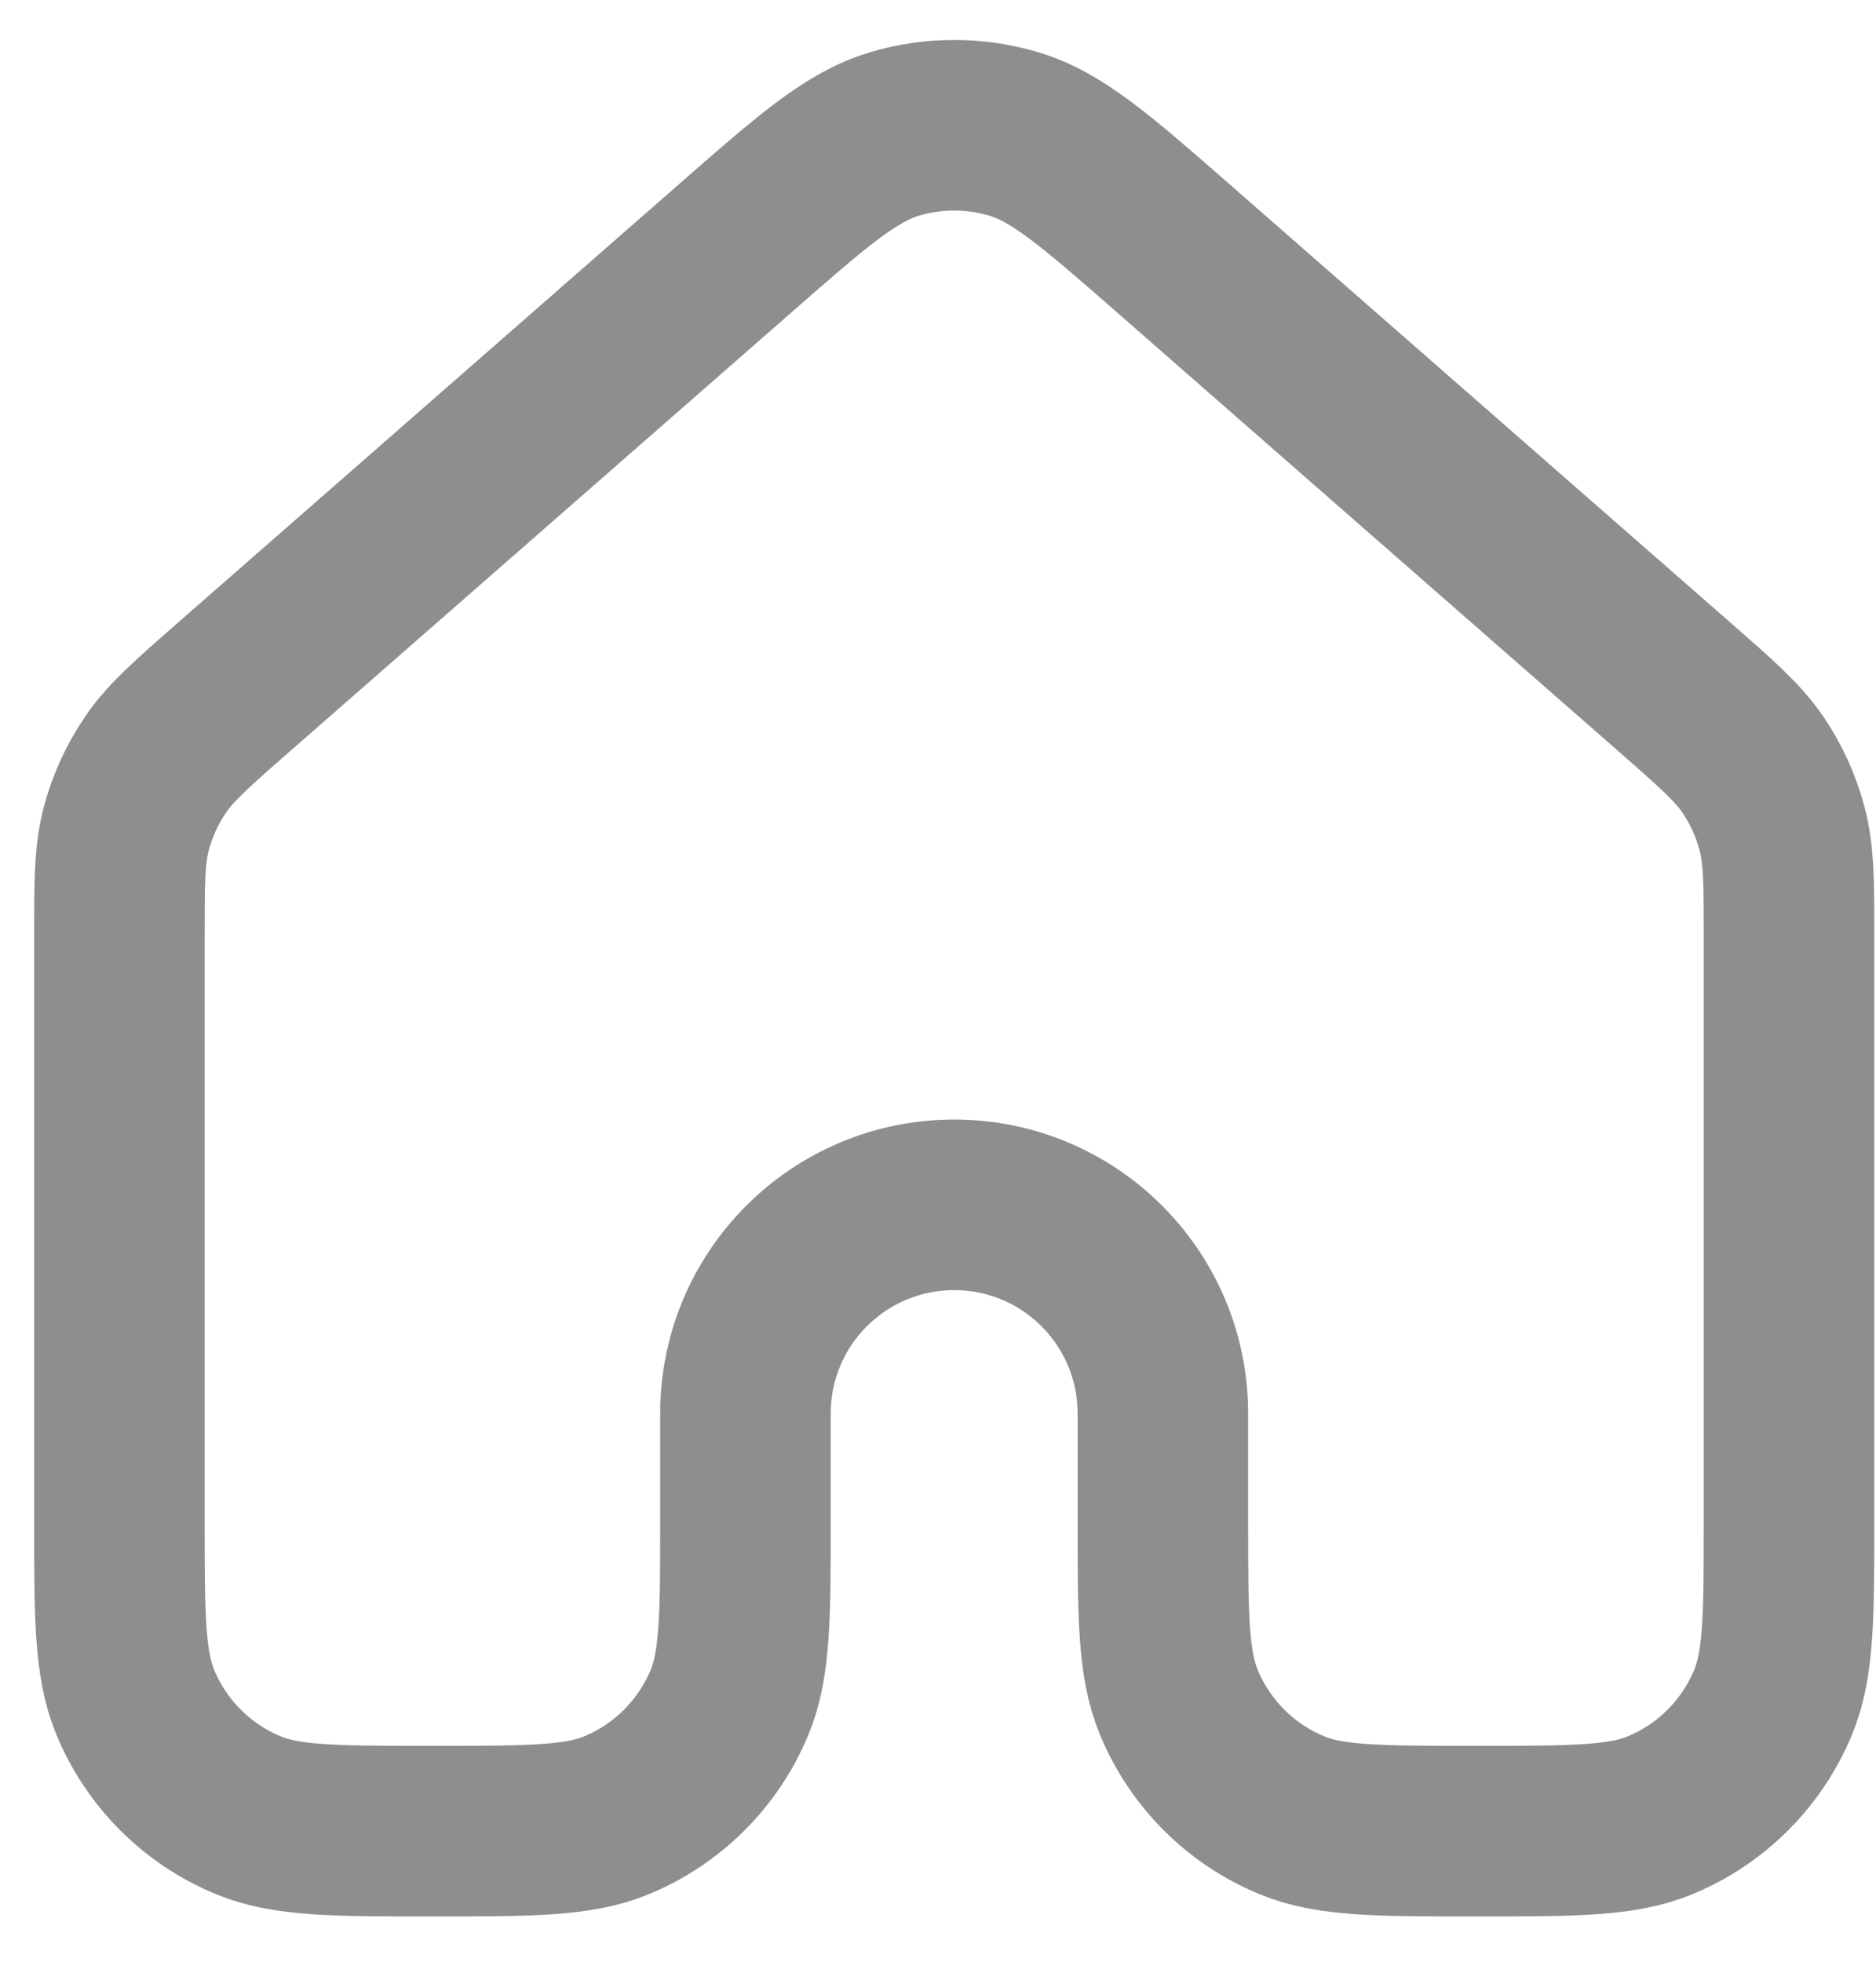 <svg width="22" height="23" viewBox="0 0 22 23" fill="none" xmlns="http://www.w3.org/2000/svg">
<path d="M20.98 17.797V11.008C20.98 10.354 20.98 10.027 20.9 9.722C20.83 9.453 20.714 9.197 20.558 8.967C20.381 8.707 20.135 8.491 19.643 8.06L13.769 2.92C12.855 2.121 12.398 1.721 11.884 1.569C11.431 1.435 10.948 1.435 10.495 1.569C9.982 1.721 9.525 2.12 8.613 2.919L2.737 8.06C2.245 8.491 1.999 8.707 1.823 8.967C1.666 9.197 1.55 9.453 1.479 9.722C1.4 10.027 1.4 10.354 1.4 11.008V17.797C1.4 18.938 1.4 19.507 1.586 19.957C1.834 20.557 2.311 21.034 2.91 21.282C3.36 21.469 3.93 21.469 5.071 21.469C6.211 21.469 6.782 21.469 7.232 21.282C7.831 21.034 8.308 20.557 8.556 19.957C8.742 19.508 8.742 18.937 8.742 17.797V16.573C8.742 15.221 9.838 14.126 11.19 14.126C12.542 14.126 13.637 15.221 13.637 16.573V17.797C13.637 18.937 13.637 19.508 13.824 19.957C14.072 20.557 14.548 21.034 15.148 21.282C15.598 21.469 16.168 21.469 17.308 21.469C18.449 21.469 19.02 21.469 19.47 21.282C20.069 21.034 20.545 20.557 20.794 19.957C20.98 19.507 20.98 18.938 20.98 17.797Z" stroke="#8D8E8D" stroke-width="2" stroke-linecap="round" stroke-linejoin="round"/>
</svg>
